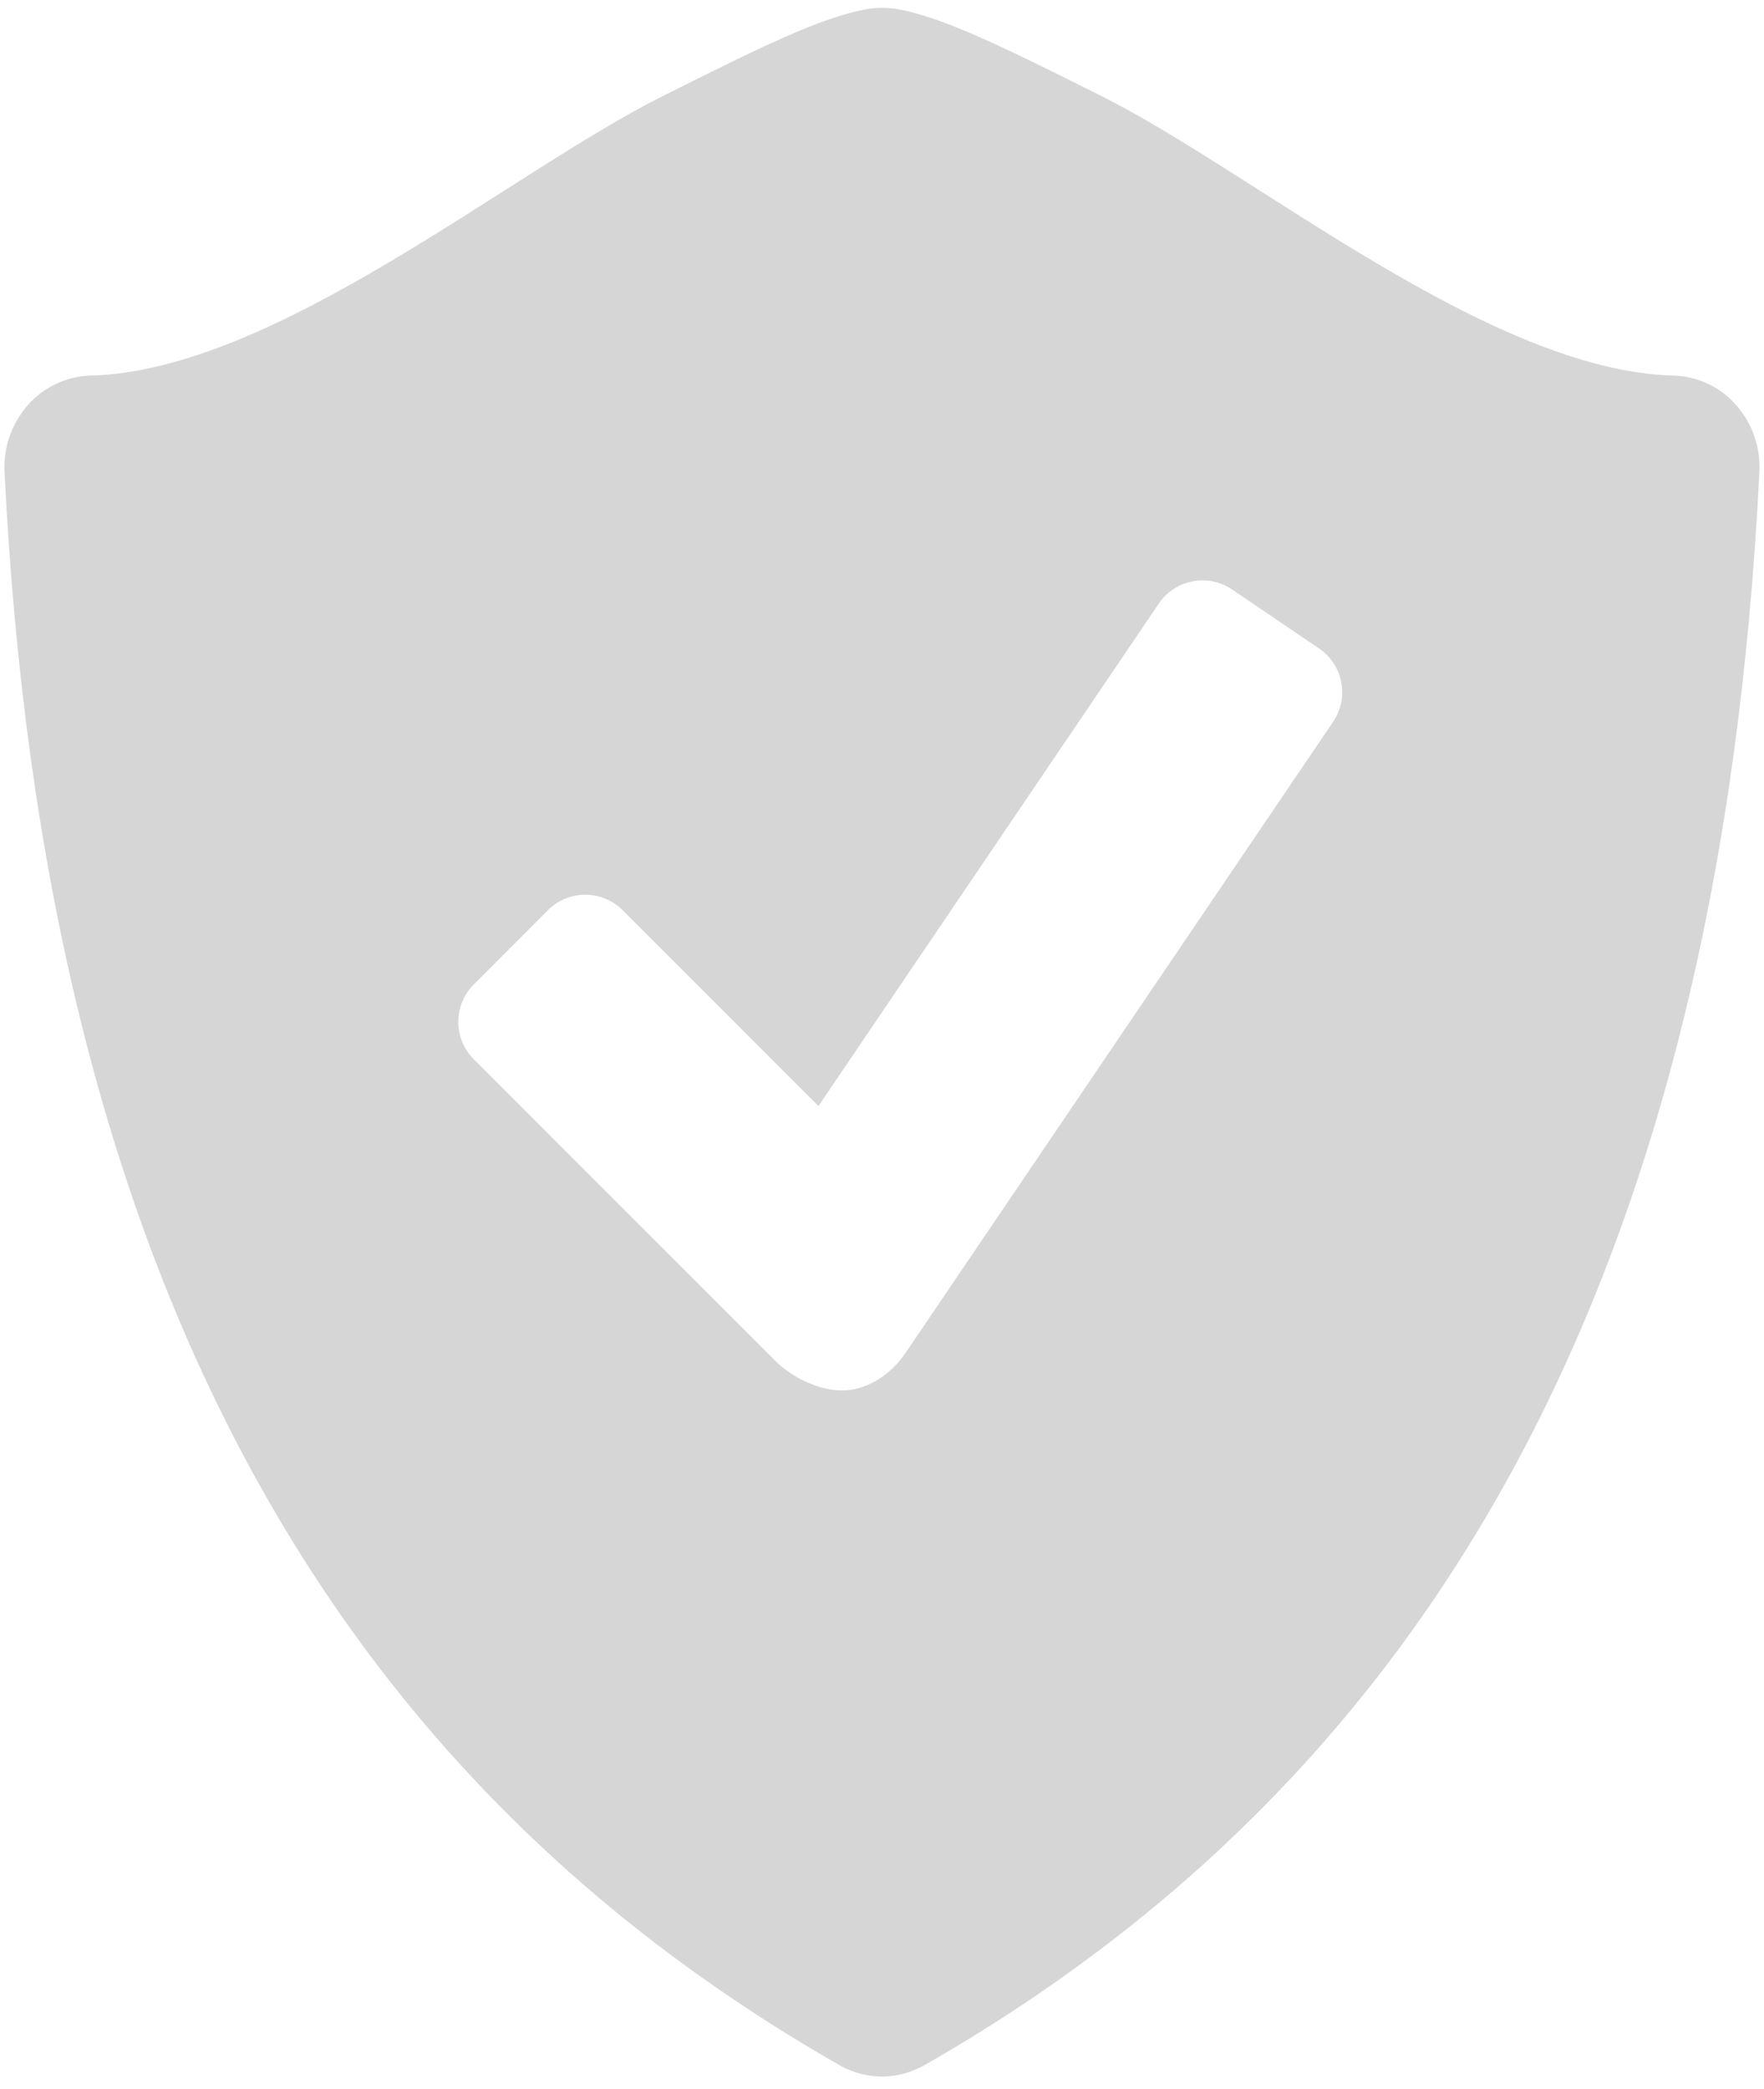<svg width="87" height="103" viewBox="0 0 87 103" fill="none" xmlns="http://www.w3.org/2000/svg">
<path d="M85.623 19.971C85.237 19.53 84.765 19.174 84.235 18.925C83.706 18.675 83.13 18.538 82.545 18.521C73.453 18.283 61.949 8.561 54.343 4.746C49.644 2.397 46.542 0.848 44.213 0.44C43.74 0.371 43.26 0.373 42.787 0.444C40.458 0.852 37.356 2.401 32.661 4.75C25.055 8.561 13.551 18.283 4.459 18.521C3.873 18.538 3.298 18.676 2.767 18.926C2.237 19.175 1.764 19.531 1.377 19.971C0.575 20.878 0.161 22.065 0.224 23.274C2.177 62.981 16.419 87.554 41.408 101.836C42.058 102.204 42.779 102.394 43.496 102.394C44.213 102.394 44.934 102.204 45.588 101.836C70.577 87.554 84.815 62.981 86.772 23.274C86.839 22.065 86.426 20.878 85.623 19.971ZM65.752 35.587L44.665 66.705C43.908 67.822 42.72 68.563 41.543 68.563C40.362 68.563 39.051 67.917 38.223 67.089L23.36 52.221C22.874 51.734 22.602 51.075 22.602 50.387C22.602 49.7 22.874 49.04 23.36 48.553L27.032 44.873C27.52 44.389 28.179 44.118 28.866 44.118C29.553 44.118 30.212 44.389 30.7 44.873L40.366 54.539L57.159 29.752C57.548 29.184 58.145 28.794 58.821 28.666C59.496 28.537 60.195 28.681 60.764 29.066L65.063 31.982C65.63 32.37 66.022 32.967 66.151 33.642C66.28 34.318 66.137 35.017 65.752 35.587Z" fill="#D6D6D6"/>
</svg>
